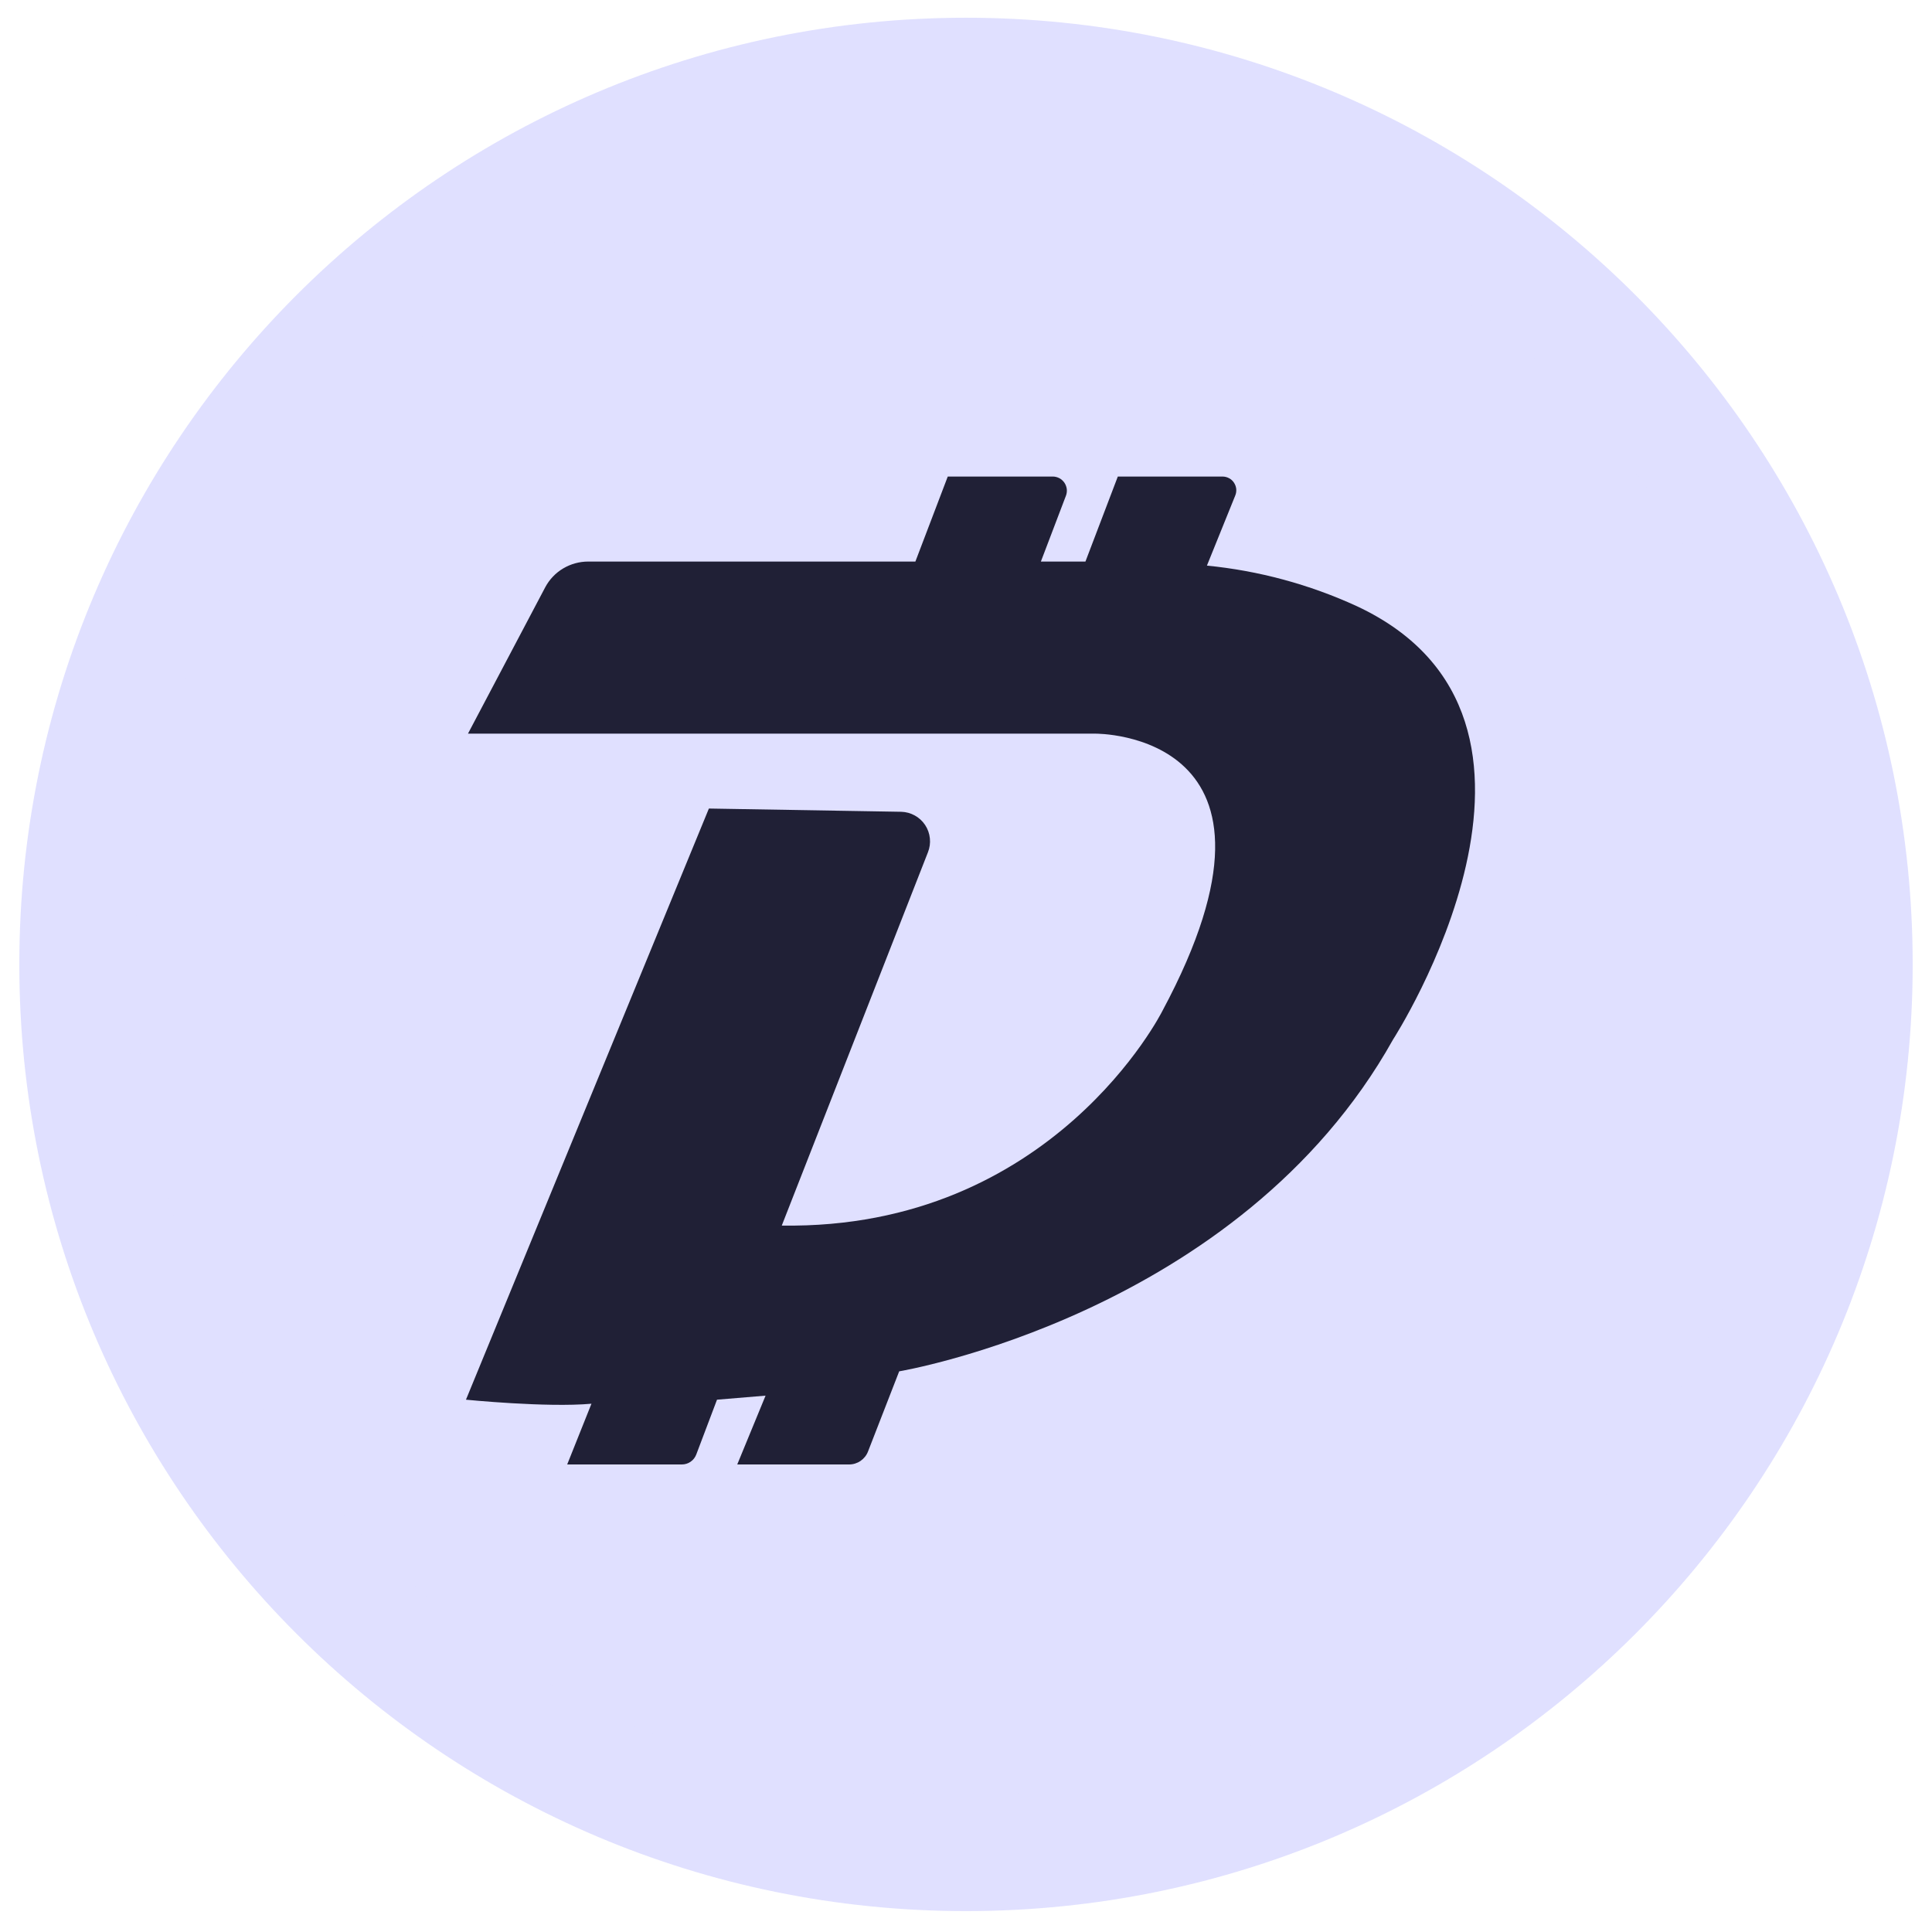 <svg width="50" height="50" viewBox="0 0 50 50" fill="none" xmlns="http://www.w3.org/2000/svg">
<path d="M25 47.959C37.703 47.959 48 37.662 48 24.959C48 12.257 37.703 1.959 25 1.959C12.297 1.959 2 12.257 2 24.959C2 37.662 12.297 47.959 25 47.959Z" fill="#E0E0FF" stroke="#E0E0FF" stroke-width="3" stroke-miterlimit="10"/>
<path d="M12.111 18.987H28.353C28.353 18.987 33.959 18.934 30.082 26.164C30.082 26.164 27.253 31.823 20.232 31.718L24.015 22.057C24.061 21.942 24.078 21.818 24.065 21.696C24.053 21.573 24.011 21.455 23.943 21.352C23.875 21.249 23.783 21.164 23.675 21.105C23.567 21.045 23.447 21.012 23.323 21.009L18.346 20.925L12.059 36.224C12.059 36.224 14.155 36.433 15.307 36.328L14.679 37.9H17.644C17.726 37.901 17.807 37.876 17.874 37.829C17.942 37.782 17.993 37.715 18.021 37.638L18.556 36.224L19.813 36.119L19.08 37.9H21.972C22.078 37.901 22.182 37.869 22.27 37.809C22.358 37.749 22.426 37.664 22.464 37.565L23.271 35.49C23.271 35.49 32.073 34.023 36.055 26.898C36.055 26.898 41.399 18.62 35.111 15.686C33.886 15.124 32.576 14.77 31.235 14.638L31.968 12.825C31.99 12.772 31.999 12.713 31.994 12.655C31.988 12.597 31.968 12.542 31.936 12.493C31.904 12.444 31.861 12.404 31.81 12.377C31.759 12.349 31.701 12.334 31.643 12.333H28.929L28.091 14.533H26.938L27.588 12.825C27.608 12.771 27.615 12.712 27.608 12.654C27.6 12.597 27.579 12.541 27.547 12.493C27.514 12.445 27.47 12.405 27.419 12.377C27.368 12.35 27.311 12.334 27.253 12.333H24.528L23.69 14.533H15.224C14.996 14.533 14.773 14.594 14.577 14.71C14.381 14.826 14.221 14.993 14.113 15.194L12.111 18.987Z" fill="#202036"/>
</svg>
